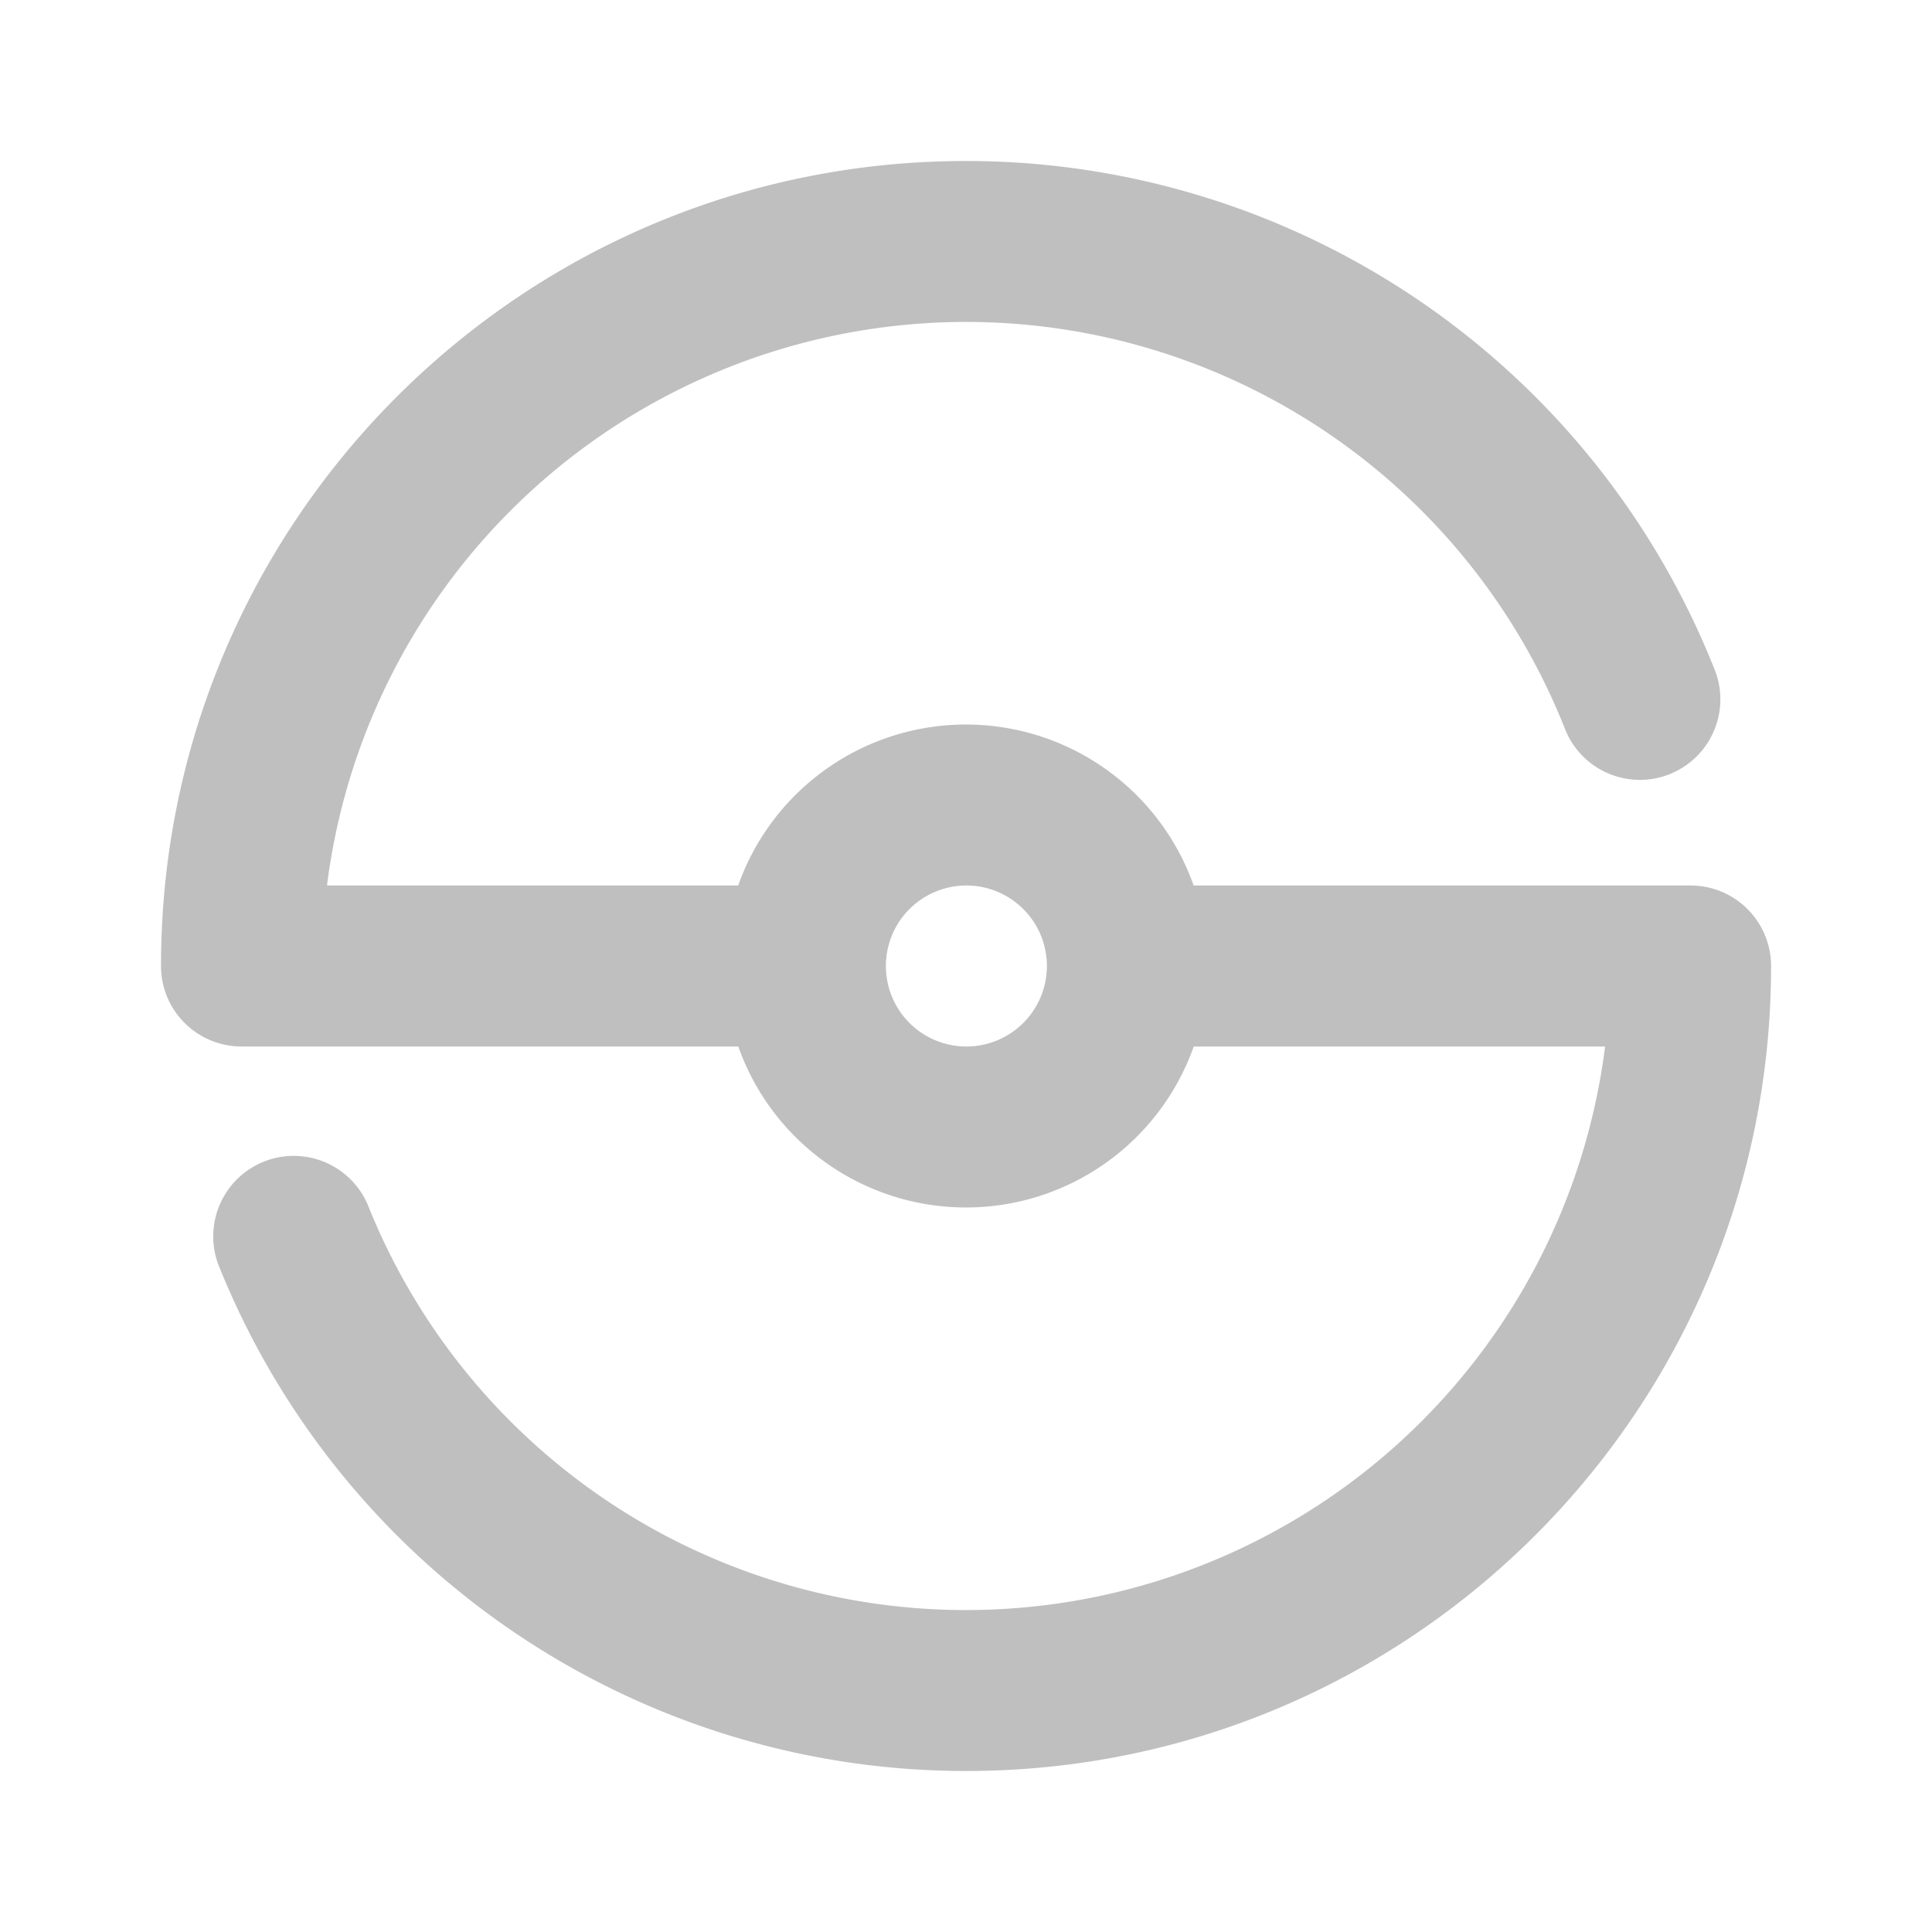 <?xml version="1.0" standalone="no"?><!DOCTYPE svg PUBLIC "-//W3C//DTD SVG 1.1//EN" "http://www.w3.org/Graphics/SVG/1.1/DTD/svg11.dtd"><svg t="1611647369127" class="icon" viewBox="0 0 1024 1024" version="1.1" xmlns="http://www.w3.org/2000/svg" p-id="24844" xmlns:xlink="http://www.w3.org/1999/xlink" width="128" height="128"><defs><style type="text/css"></style></defs><path d="M391.253 554.667H128a42.667 42.667 0 0 1-42.667-42.667C85.333 276.352 276.352 85.333 512 85.333a426.667 426.667 0 0 1 396.373 268.544 42.667 42.667 0 1 1-79.232 31.616A341.419 341.419 0 0 0 173.312 469.333H391.253a128.043 128.043 0 0 1 241.408 0h263.381a42.667 42.667 0 0 1 42.667 42.667c0 235.648-191.019 426.667-426.667 426.667a426.752 426.752 0 0 1-396.373-268.544 42.667 42.667 0 0 1 79.232-31.616A341.419 341.419 0 0 0 850.731 554.667h-218.027a128.043 128.043 0 0 1-241.408 0zM512 554.667a42.667 42.667 0 1 0 0-85.333 42.667 42.667 0 0 0 0 85.333z" p-id="24845" fill="#bfbfbf"></path></svg>